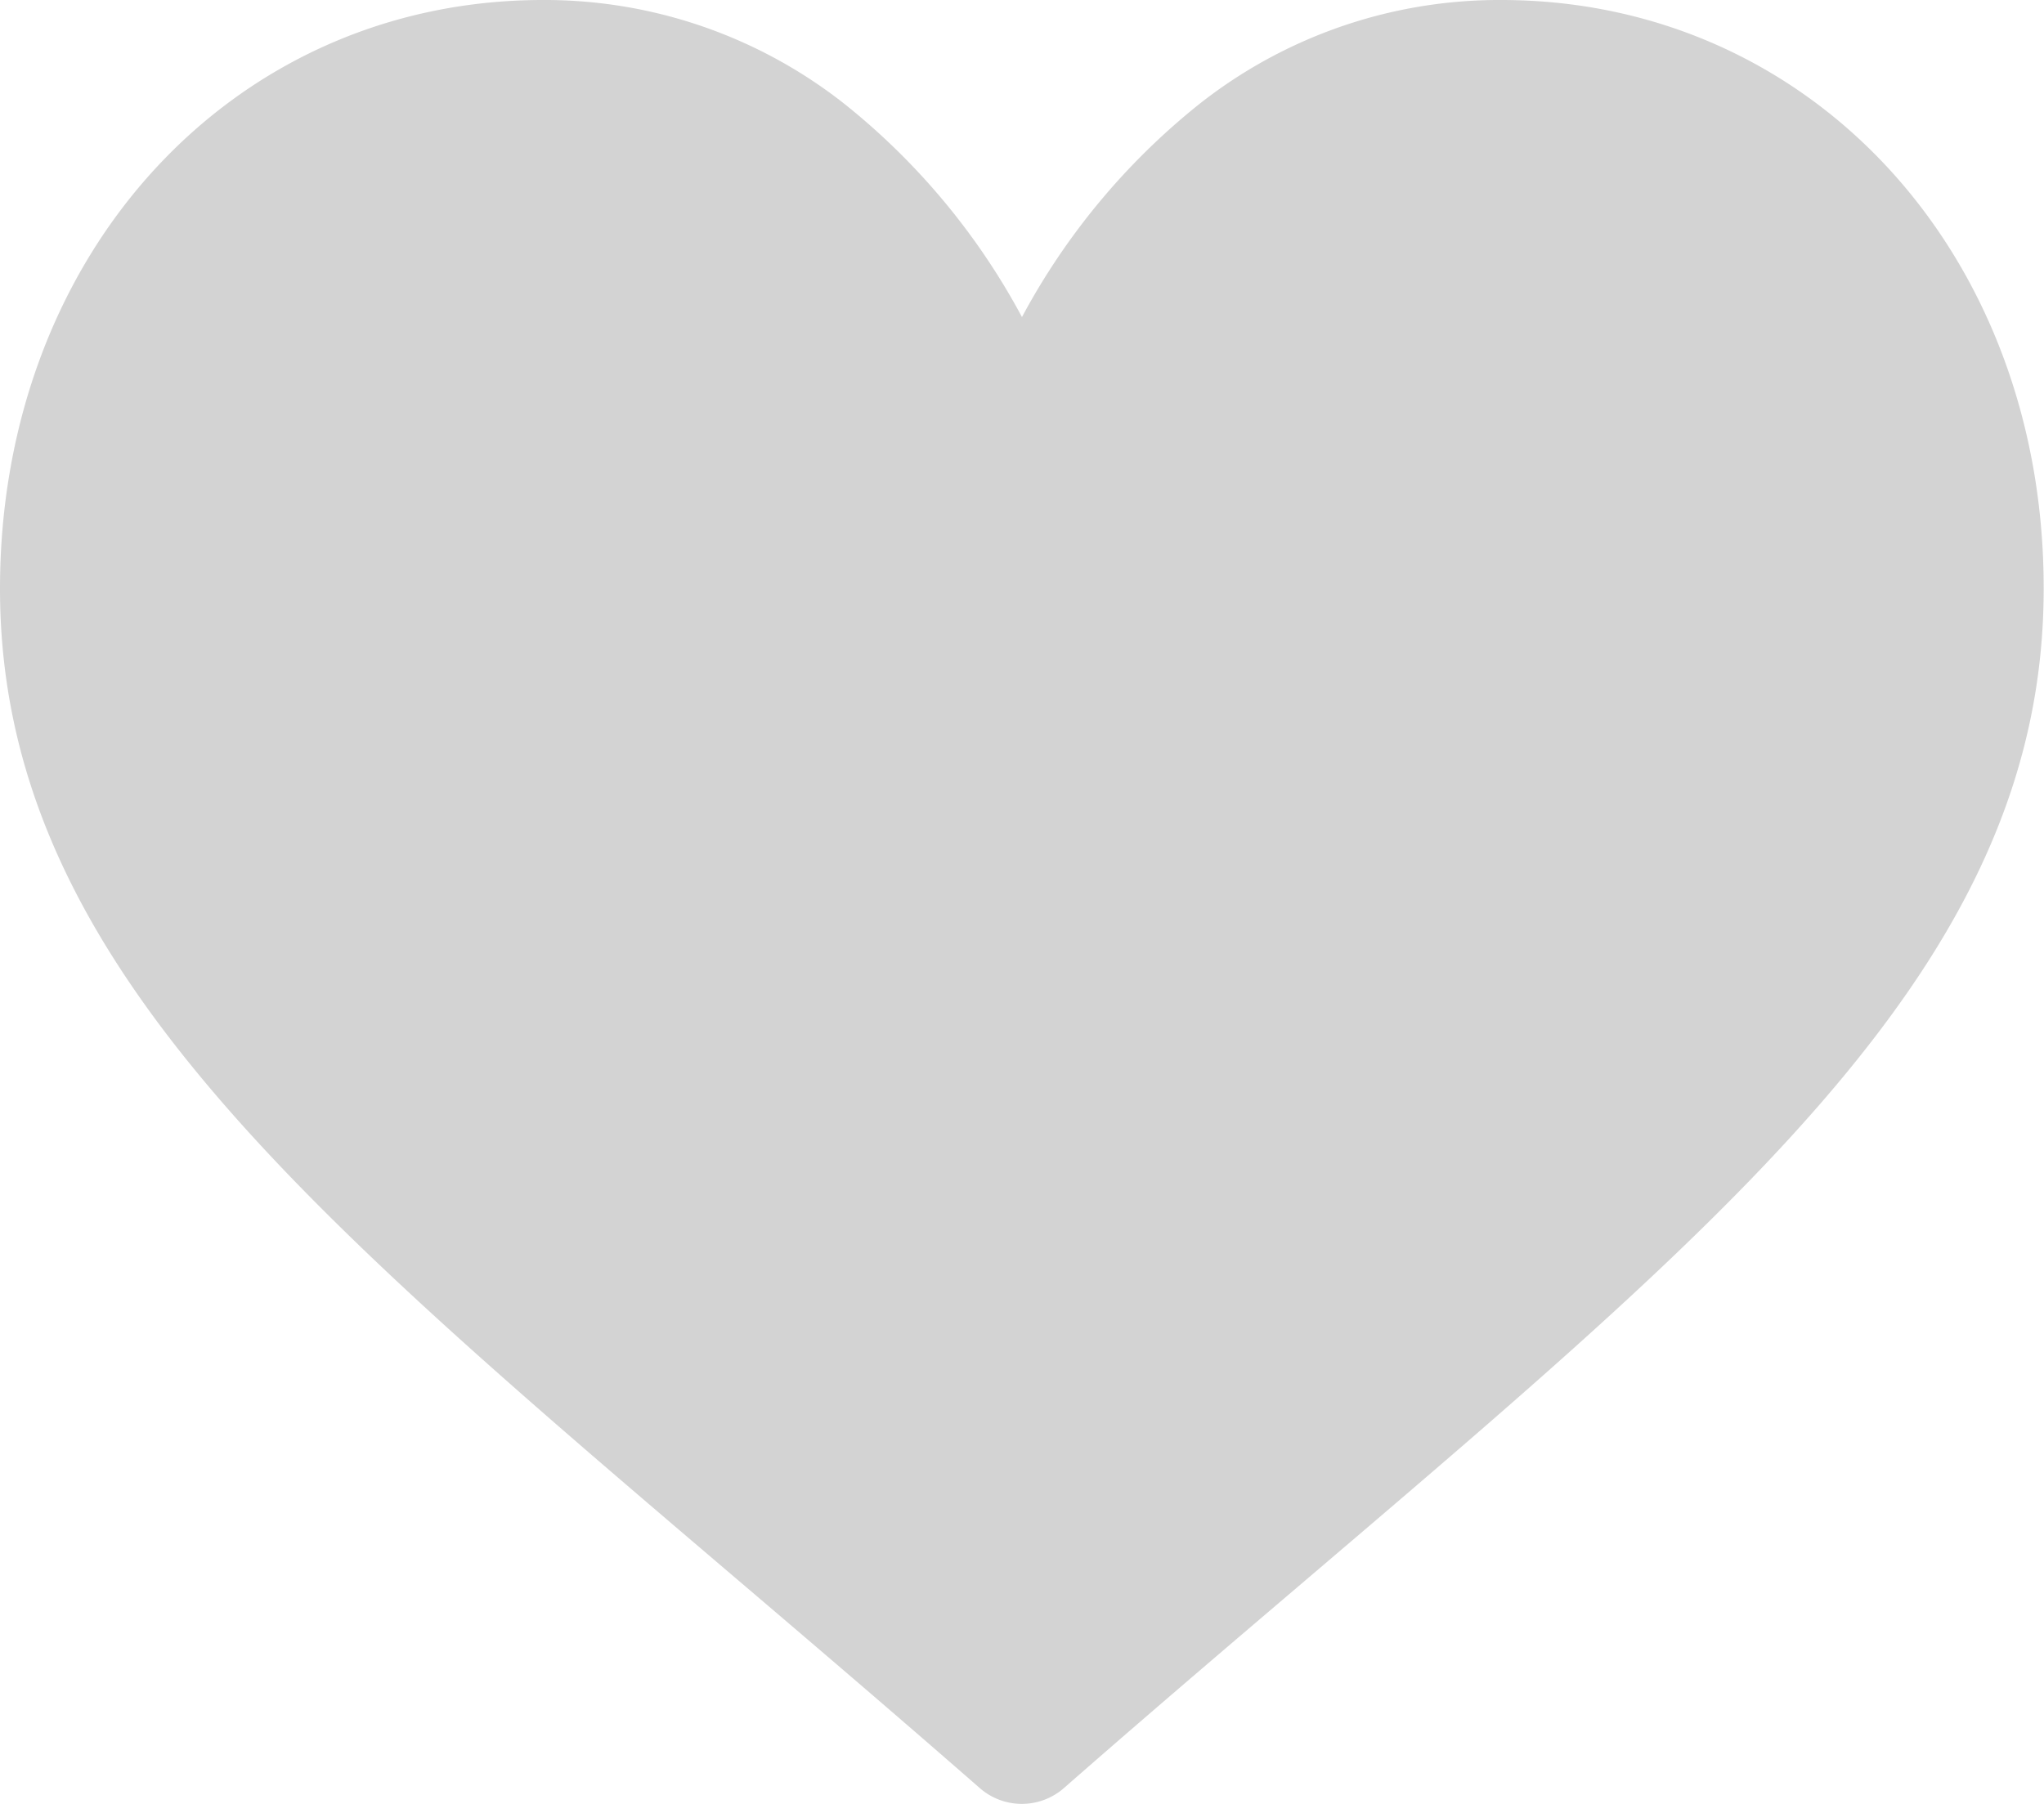 <svg id="Group_301" data-name="Group 301" xmlns="http://www.w3.org/2000/svg" width="31.717" height="28" viewBox="0 0 31.717 28">
  <path id="Path_856" data-name="Path 856" d="M23.292,30a7.509,7.509,0,0,0-4.69,1.621,10.683,10.683,0,0,0-2.744,3.3,10.682,10.682,0,0,0-2.744-3.3A7.509,7.509,0,0,0,8.425,30C3.622,30,0,33.928,0,39.138c0,5.628,4.519,9.479,11.359,15.308,1.162.99,2.478,2.112,3.847,3.309a.991.991,0,0,0,1.3,0c1.369-1.2,2.685-2.319,3.848-3.31,6.84-5.829,11.358-9.679,11.358-15.308C31.717,33.928,28.095,30,23.292,30Z" transform="translate(0 -30)" fill="#d3d3d3"/>
</svg>
